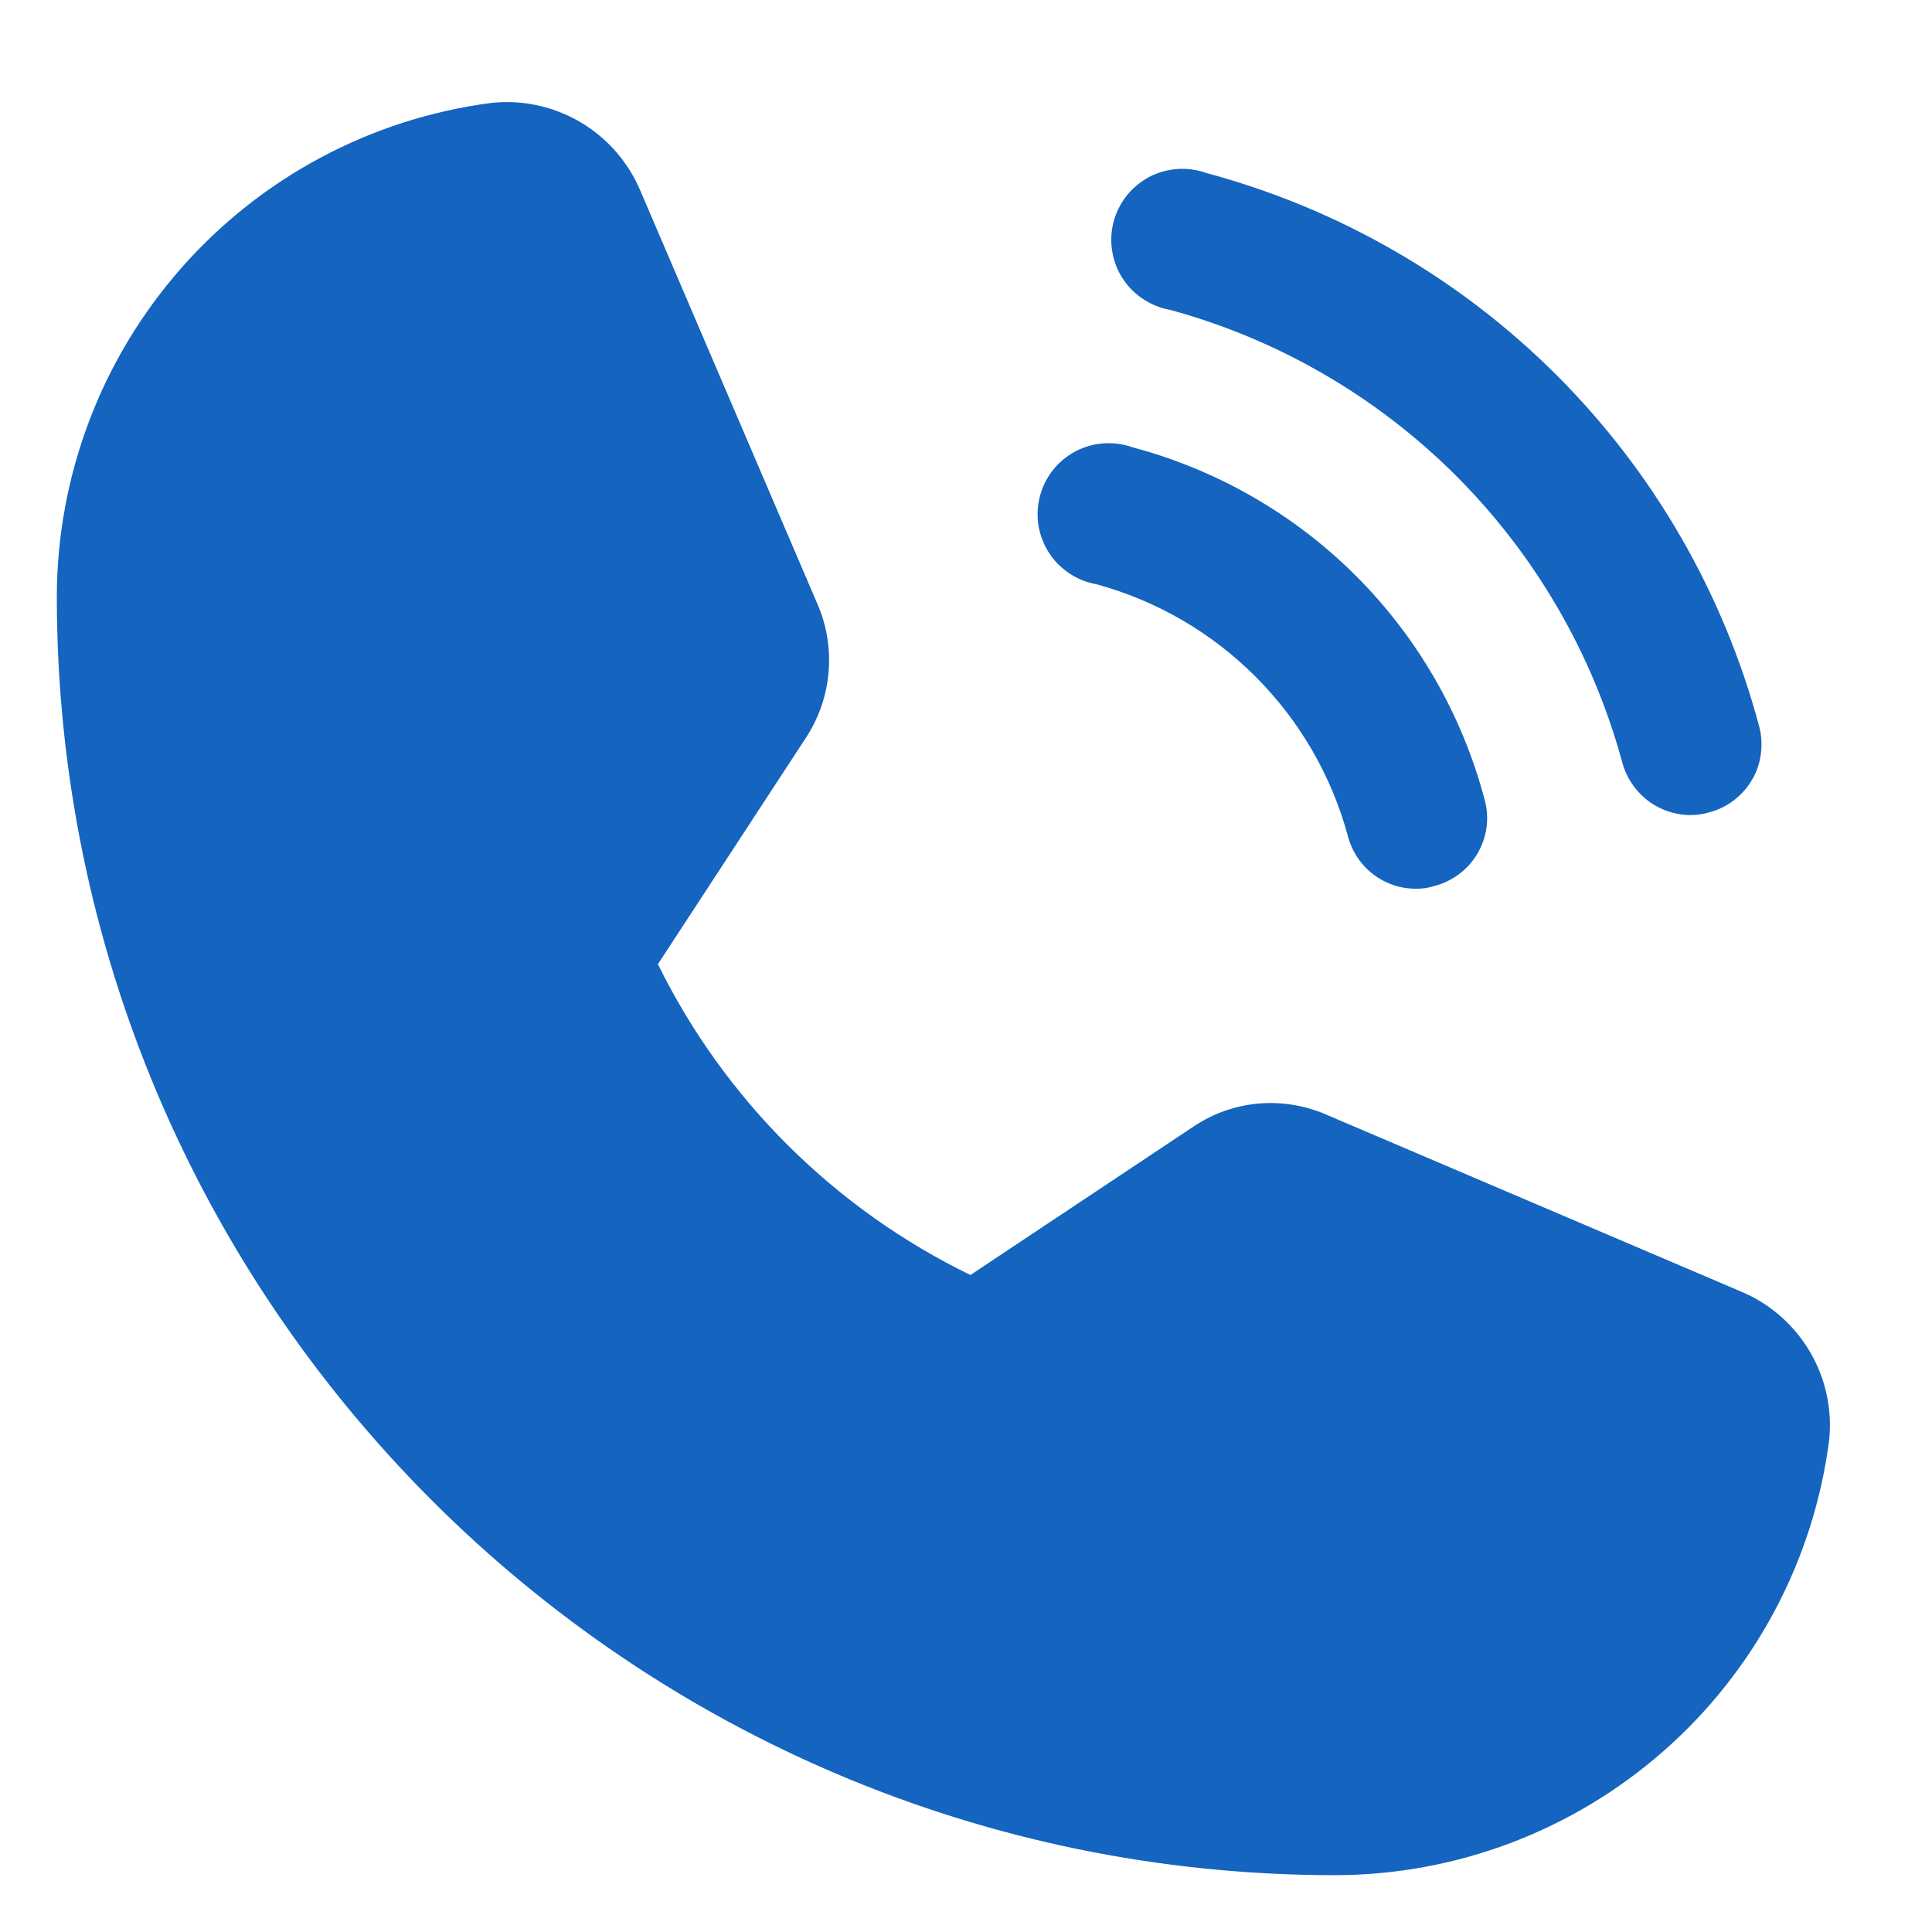 <svg width="17" height="17" viewBox="0 0 17 17" fill="none" xmlns="http://www.w3.org/2000/svg">
<path d="M15.344 11.375L11.68 9.812C11.491 9.728 11.283 9.693 11.077 9.71C10.87 9.728 10.672 9.798 10.5 9.914L8.539 11.219C7.344 10.638 6.376 9.676 5.789 8.484L7.086 6.5C7.201 6.328 7.271 6.13 7.29 5.924C7.309 5.718 7.277 5.51 7.195 5.32L5.625 1.656C5.515 1.409 5.33 1.203 5.095 1.068C4.861 0.933 4.589 0.876 4.32 0.906C3.265 1.044 2.296 1.561 1.594 2.36C0.891 3.159 0.502 4.186 0.5 5.25C0.5 11.453 5.547 16.5 11.75 16.5C12.814 16.498 13.841 16.109 14.64 15.406C15.439 14.704 15.956 13.735 16.094 12.68C16.124 12.411 16.067 12.139 15.932 11.905C15.797 11.67 15.591 11.485 15.344 11.375Z" fill="#1464C0"/>
<path d="M10.297 2.727C11.248 2.986 12.115 3.49 12.813 4.187C13.51 4.885 14.014 5.752 14.273 6.703C14.308 6.837 14.386 6.955 14.494 7.04C14.603 7.125 14.737 7.171 14.875 7.172C14.931 7.172 14.986 7.164 15.039 7.148C15.118 7.128 15.193 7.091 15.258 7.041C15.323 6.991 15.378 6.929 15.419 6.857C15.46 6.786 15.486 6.707 15.495 6.626C15.505 6.544 15.499 6.462 15.477 6.383C15.164 5.218 14.551 4.155 13.698 3.302C12.845 2.449 11.782 1.836 10.617 1.523C10.536 1.494 10.449 1.481 10.362 1.487C10.276 1.493 10.191 1.516 10.114 1.556C10.037 1.597 9.97 1.652 9.915 1.72C9.861 1.788 9.822 1.866 9.799 1.95C9.777 2.034 9.772 2.121 9.786 2.207C9.799 2.293 9.83 2.375 9.877 2.448C9.924 2.521 9.985 2.583 10.058 2.631C10.13 2.679 10.211 2.712 10.297 2.727Z" fill="#1464C0"/>
<path d="M9.648 5.141C10.177 5.285 10.659 5.565 11.047 5.953C11.435 6.341 11.715 6.823 11.859 7.352C11.893 7.486 11.97 7.605 12.079 7.69C12.188 7.775 12.323 7.821 12.461 7.82C12.514 7.821 12.567 7.813 12.617 7.797C12.697 7.777 12.773 7.741 12.839 7.691C12.905 7.642 12.96 7.58 13.002 7.508C13.043 7.437 13.07 7.358 13.081 7.276C13.091 7.194 13.085 7.111 13.062 7.031C12.865 6.289 12.475 5.611 11.932 5.068C11.389 4.525 10.711 4.135 9.969 3.937C9.887 3.908 9.8 3.895 9.714 3.901C9.627 3.907 9.543 3.93 9.466 3.97C9.389 4.011 9.321 4.066 9.267 4.134C9.213 4.202 9.173 4.28 9.151 4.364C9.129 4.448 9.124 4.535 9.137 4.621C9.151 4.707 9.182 4.789 9.229 4.862C9.275 4.935 9.337 4.997 9.409 5.045C9.481 5.093 9.563 5.126 9.648 5.141Z" fill="#1464C0"/>
</svg>
